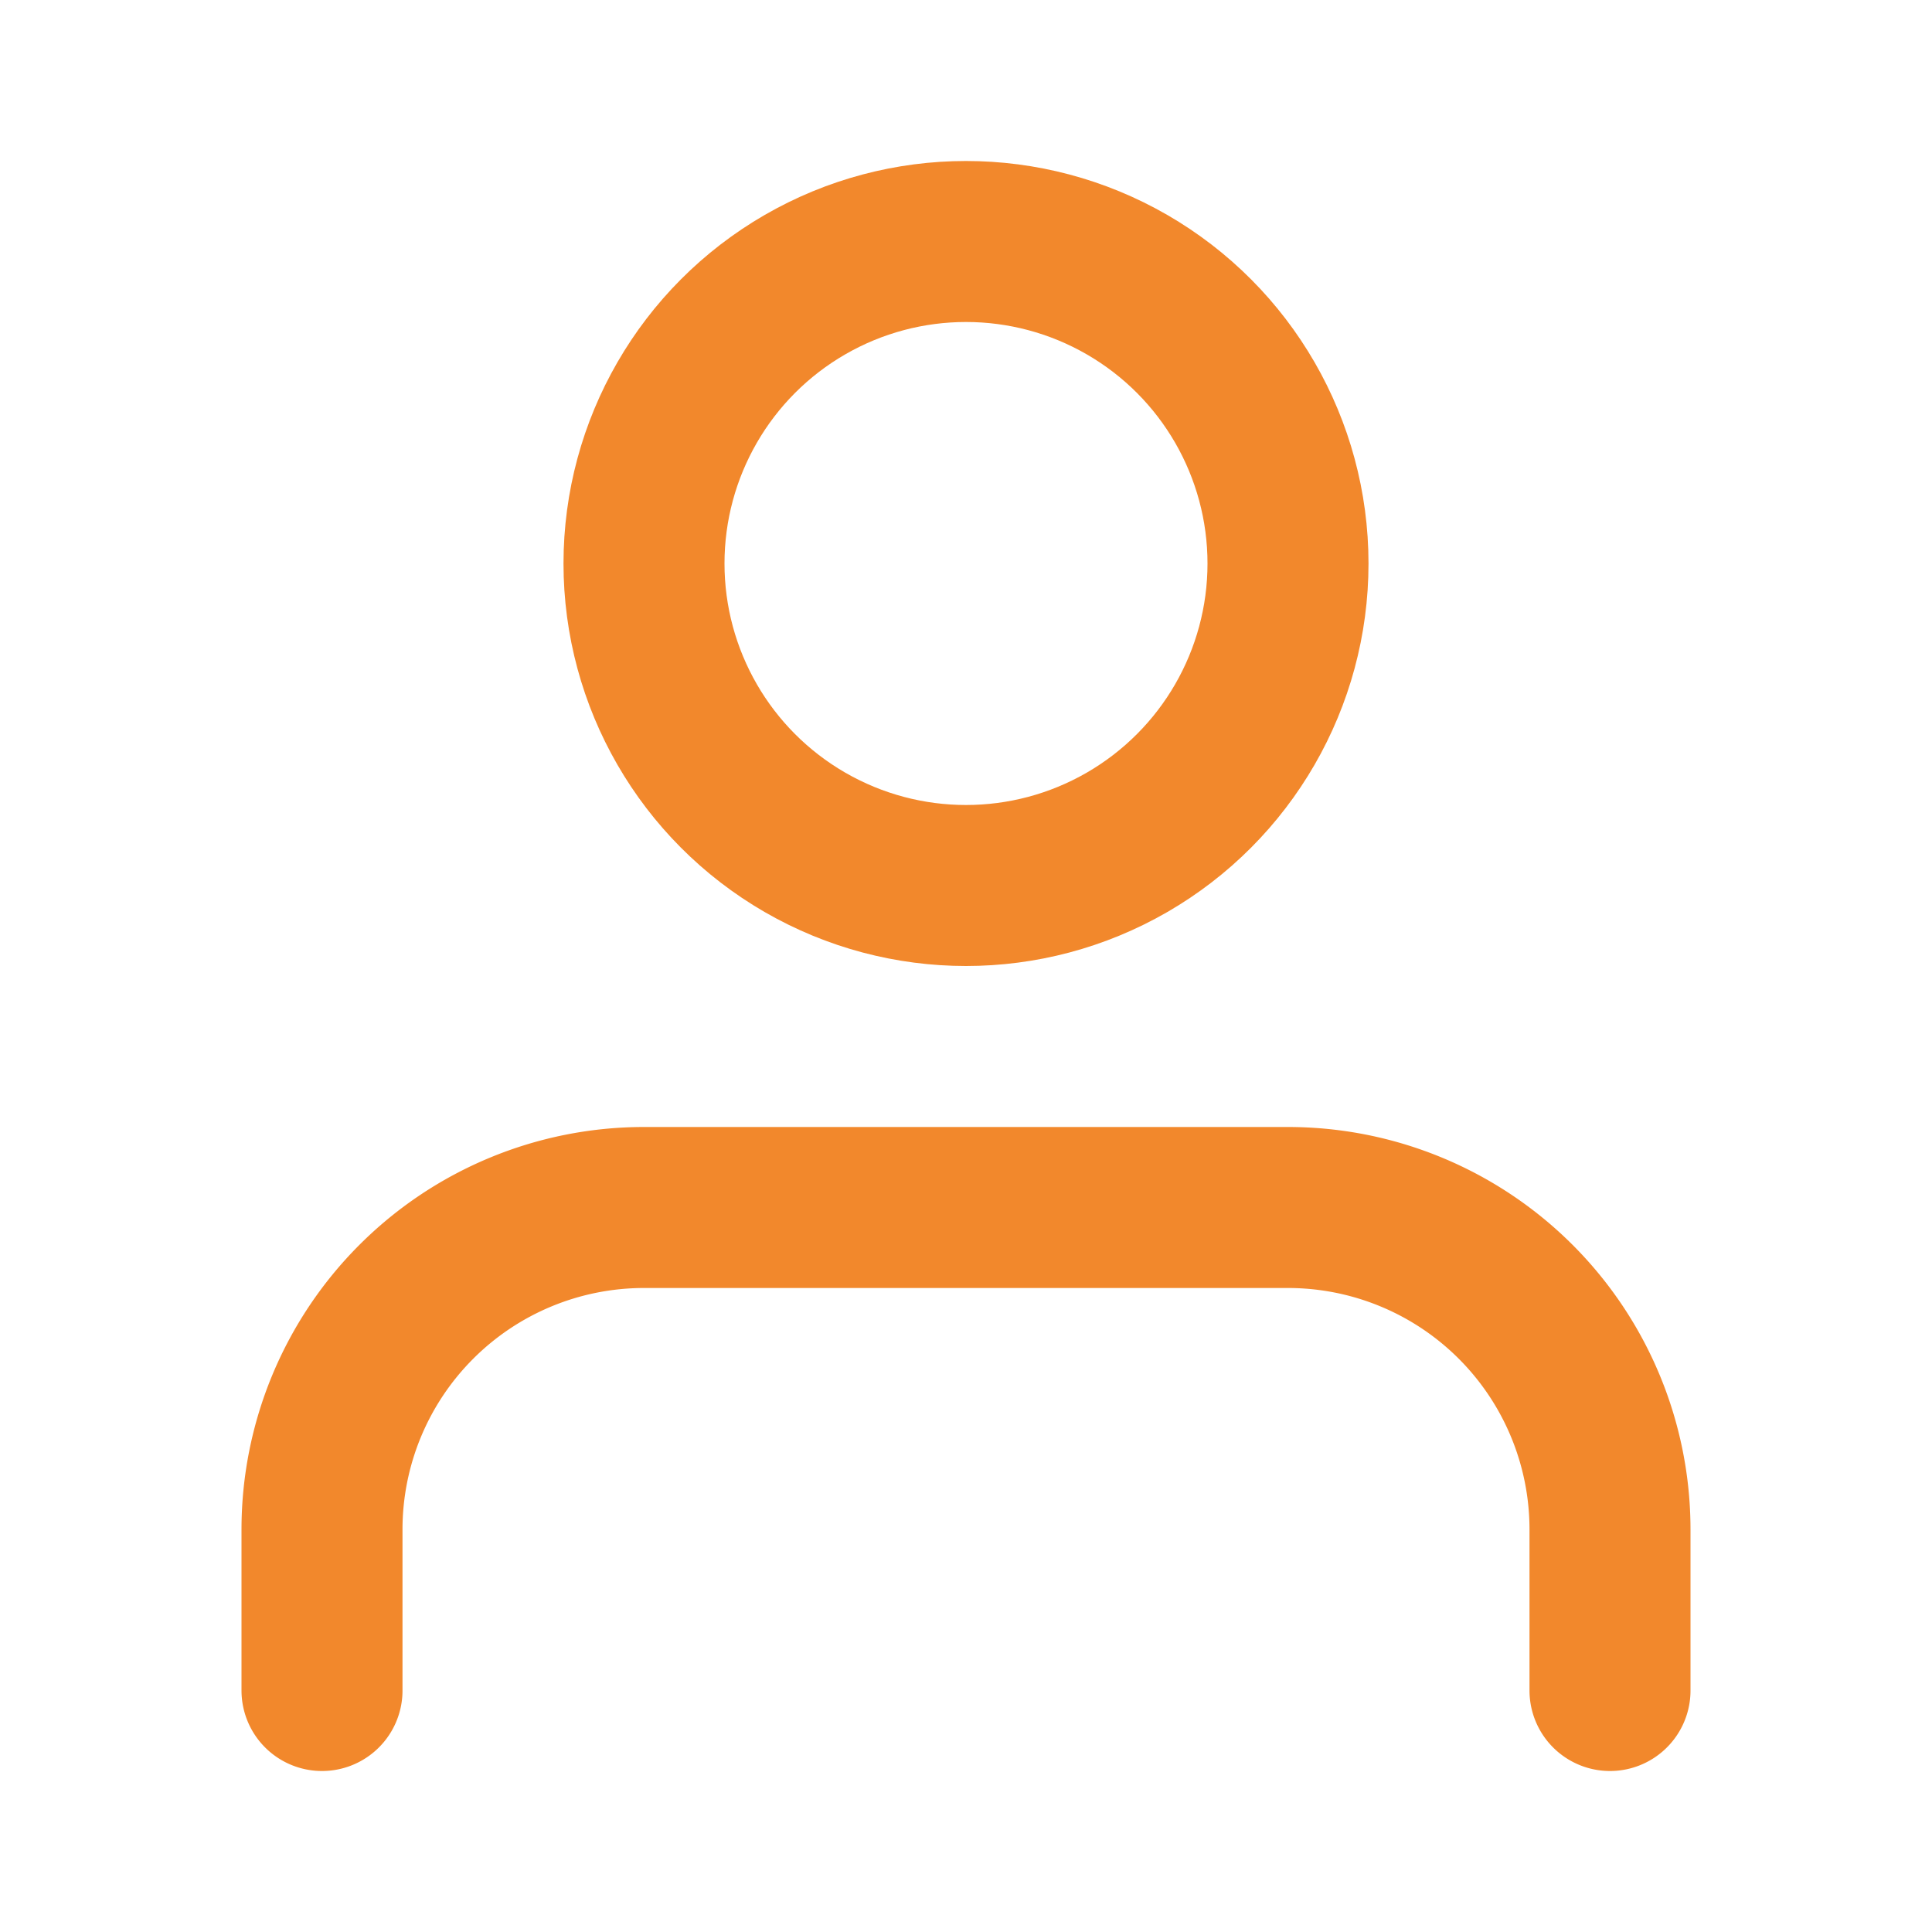 <svg xmlns="http://www.w3.org/2000/svg" width="24" height="24" viewBox="0 0 24 24" fill="none" stroke="#F2882C" stroke-width="2" stroke-linecap="round" stroke-linejoin="round" class="feather feather-user"><path d="M20 21v-2a4 4 0 0 0-4-4H8a4 4 0 0 0-4 4v2"></path><circle cx="12" cy="7" r="4"></circle></svg>